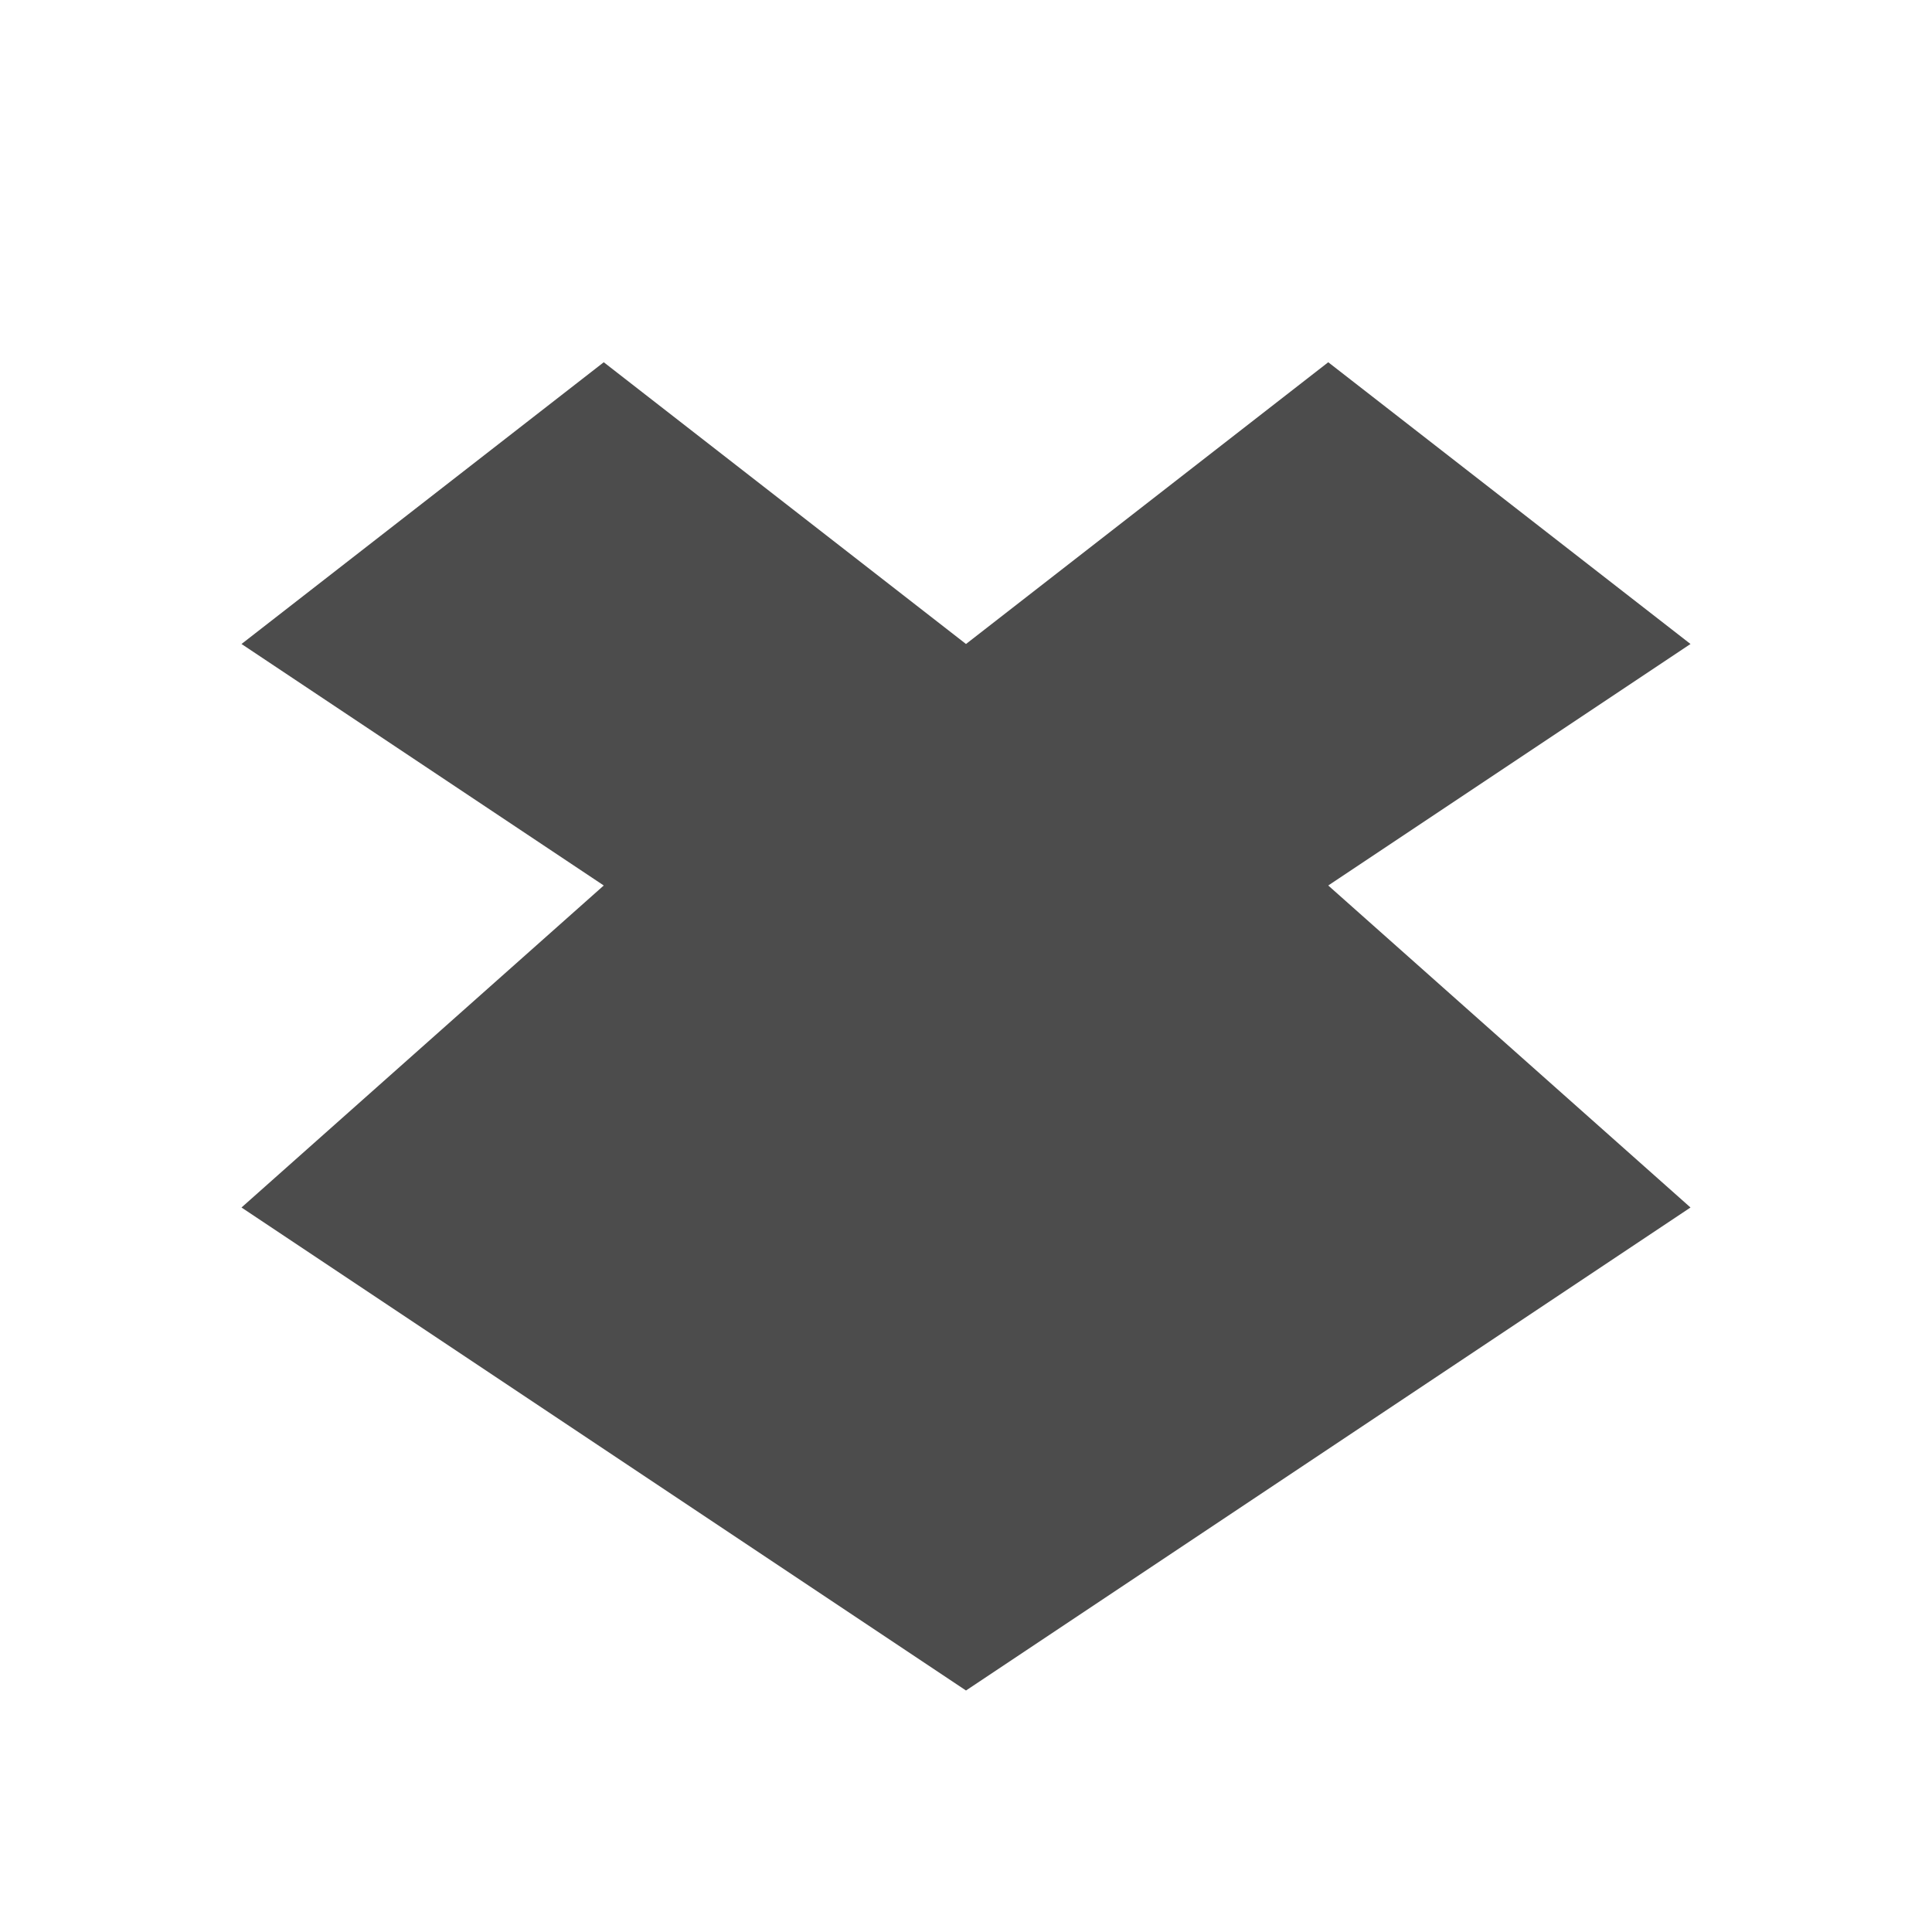 <?xml version="1.0" encoding="UTF-8" standalone="no"?>
<svg
   xmlns:dc="http://purl.org/dc/elements/1.1/"
   xmlns:cc="http://creativecommons.org/ns#"
   xmlns:rdf="http://www.w3.org/1999/02/22-rdf-syntax-ns#"
   xmlns:svg="http://www.w3.org/2000/svg"
   xmlns="http://www.w3.org/2000/svg"
   xmlns:sodipodi="http://sodipodi.sourceforge.net/DTD/sodipodi-0.dtd"
   xmlns:inkscape="http://www.inkscape.org/namespaces/inkscape"
   viewBox="0 0 24 24"
   id="svg3005"
   version="1.1"
   inkscape:version="0.48.4 r9939"
   width="100%"
   height="100%"
   sodipodi:docname="dropboxstatus-idle.svg">
  <defs
     id="defs3015" />
  <sodipodi:namedview
     pagecolor="#4c4c4c"
     bordercolor="#666666"
     borderopacity="1"
     objecttolerance="10"
     gridtolerance="10"
     guidetolerance="10"
     inkscape:pageopacity="0"
     inkscape:pageshadow="2"
     inkscape:window-width="640"
     inkscape:window-height="480"
     id="namedview3013"
     showgrid="false"
     inkscape:zoom="9.8333333"
     inkscape:cx="12"
     inkscape:cy="12"
     inkscape:window-x="415"
     inkscape:window-y="207"
     inkscape:window-maximized="0"
     inkscape:current-layer="svg3005" />
  <g
     style="color:#000"
     id="g3007">
    <path
       style="fill:#4c4c4c"
       d="m7.5 4.5-4.5 3.5 4.5 3-4.5 4 9 6 9-6-4.5-4 4.5-3-4.5-3.5-4.5 3.5-4.5-3.5z"
       id="path3011" />
  </g>
</svg>
